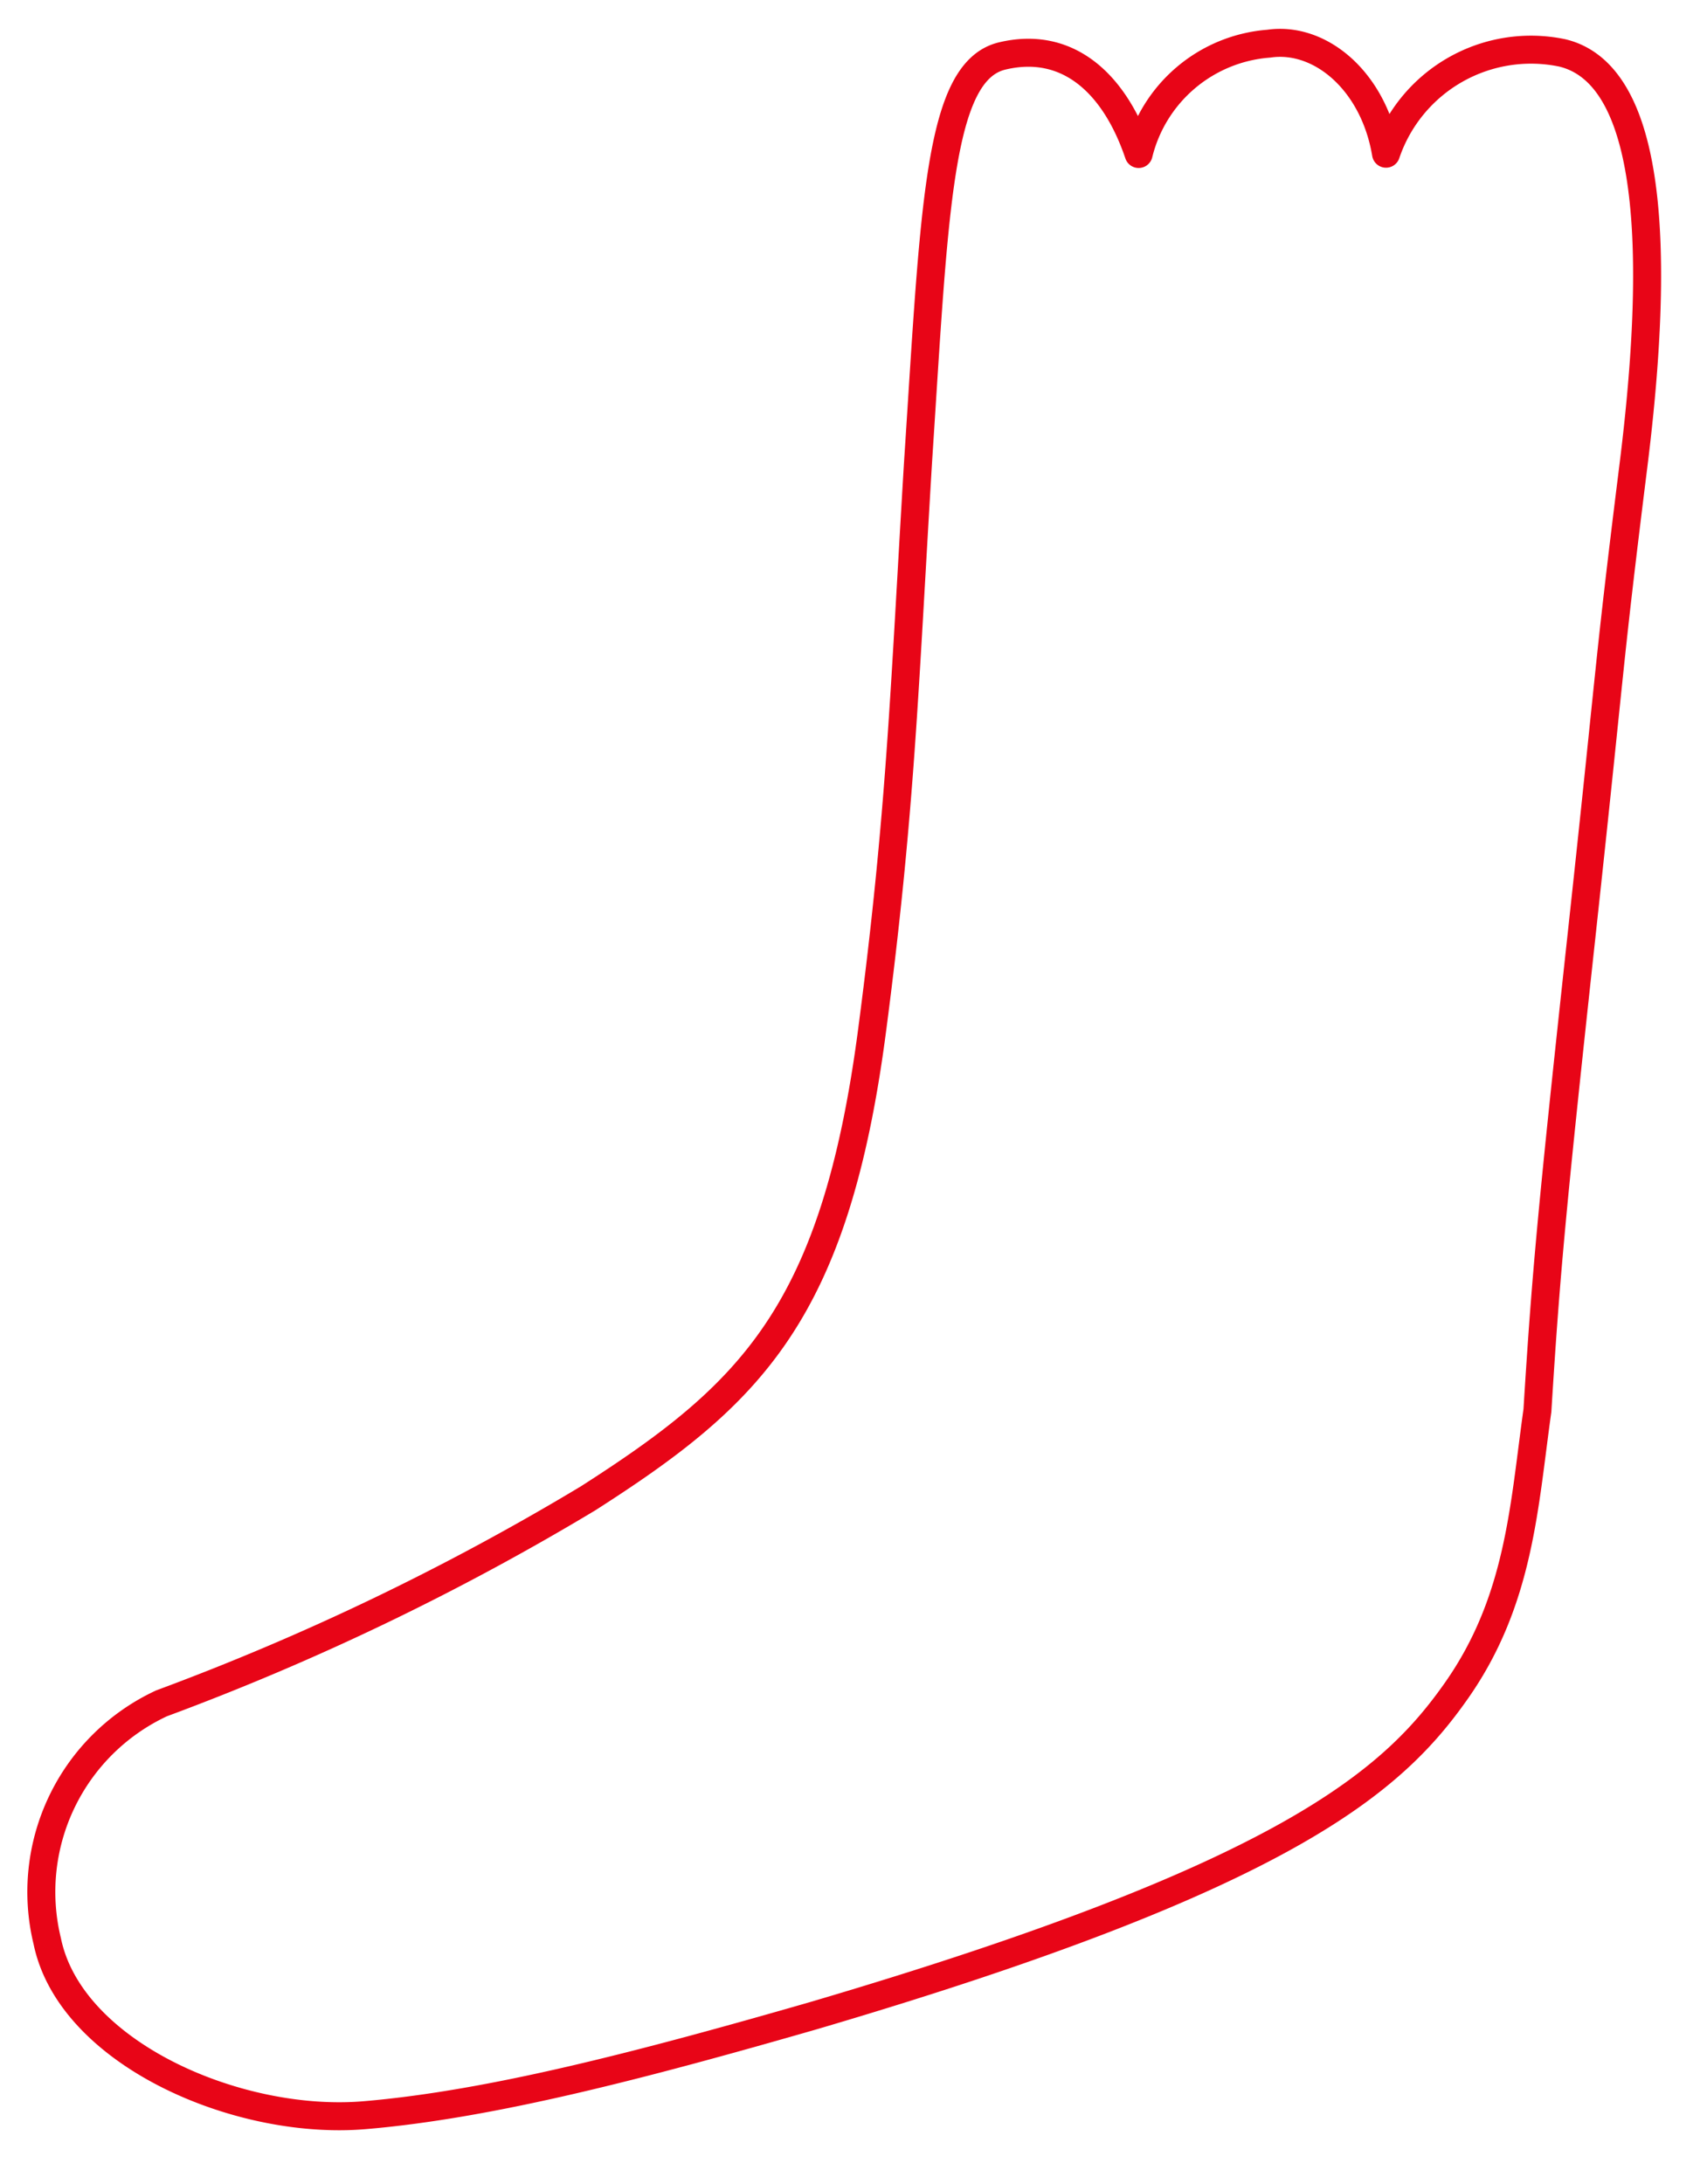 <svg xmlns="http://www.w3.org/2000/svg" viewBox="0 0 61 78"><title>socks</title><path d="M29.05,72c17-5,20.74-8.4,23-11.62s2.41-6.59,2.89-10c.31-5,.53-7.32,1.6-17.18s.91-9.19,1.83-16.56c1.25-10,0-14.14-2.54-14.75a5.47,5.47,0,0,0-6.3,3.6c-.43-2.58-2.34-4.2-4.19-3.93A5.19,5.19,0,0,0,40.69,5.5C39.81,2.9,38.1,1.45,35.81,2s-2.41,5.48-3,14.45c-.5,8.27-.62,12.52-1.64,20.31-1.33,10.2-4.38,13.06-10.16,16.76A90.71,90.71,0,0,1,5.77,60.84a7.43,7.43,0,0,0-4.08,8.5c.83,4,6.8,6.59,11.33,6.21S23,73.74,29.05,72Z" style="fill:none;stroke:#e80517;stroke-linejoin:round"/></svg>